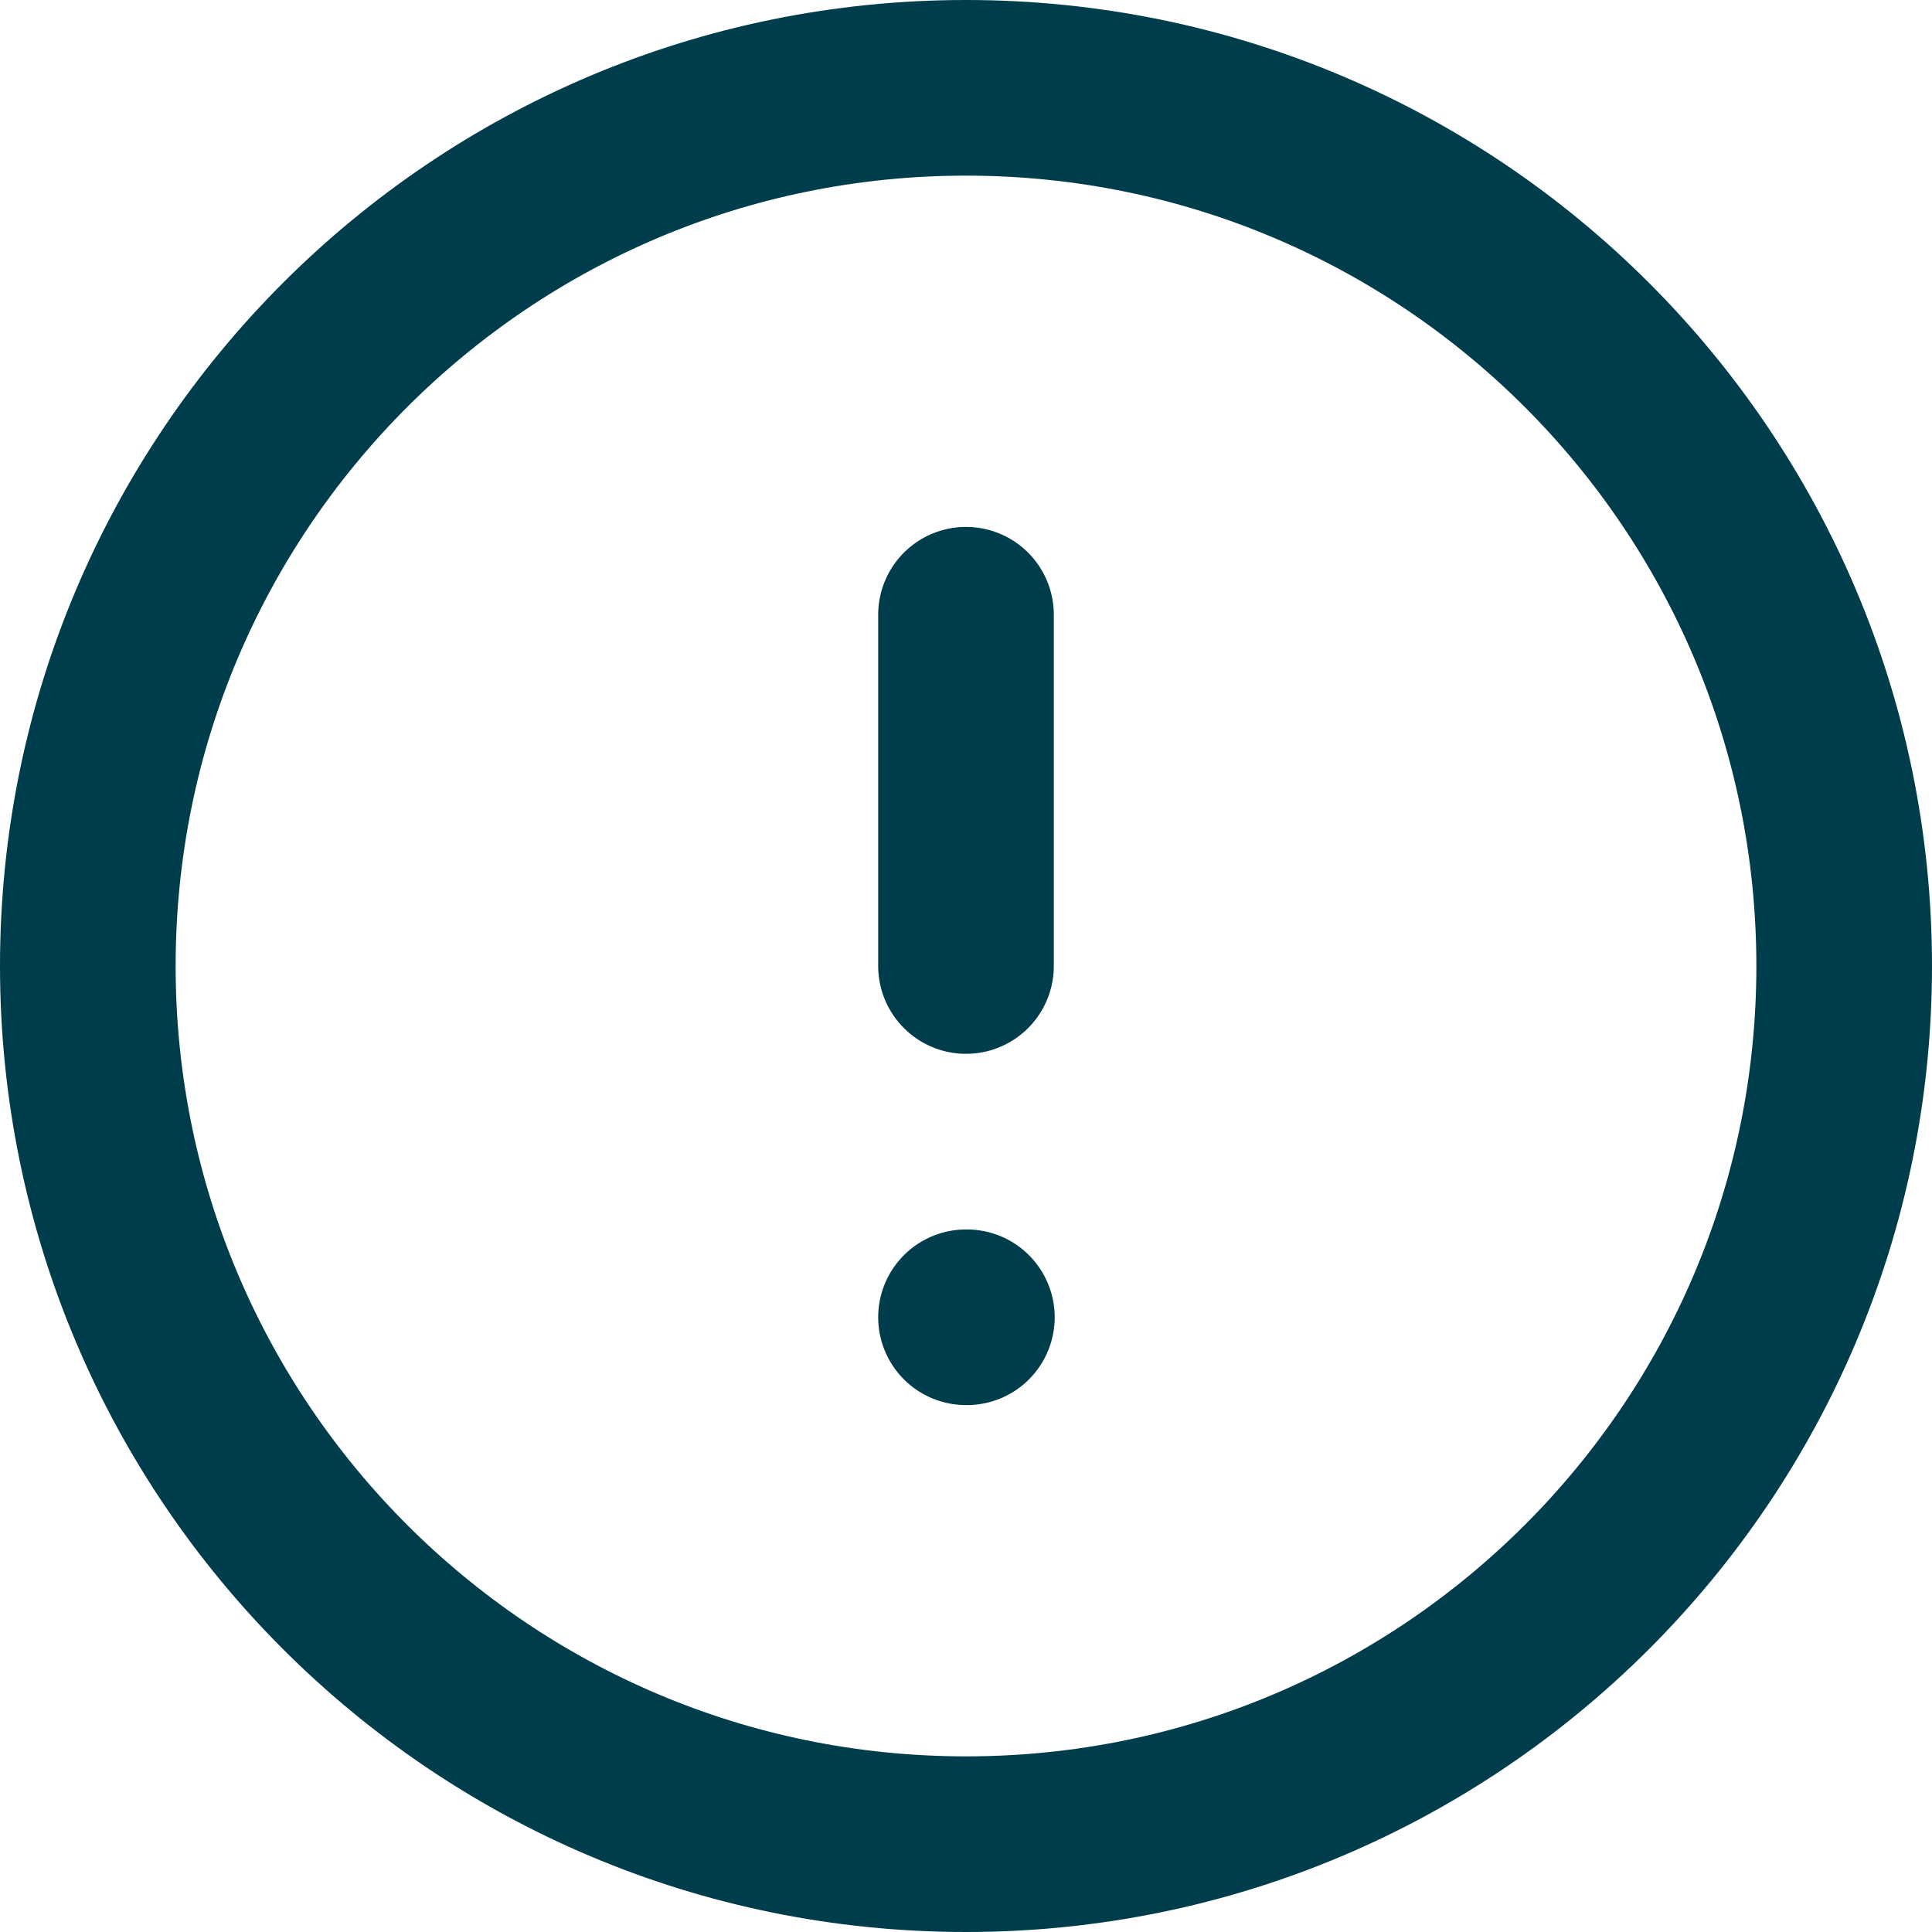 <svg xmlns="http://www.w3.org/2000/svg" width="22" height="22" viewBox="0 0 22 22"><g><g><g><path fill="none" stroke="#003d4c" stroke-linecap="round" stroke-linejoin="round" stroke-miterlimit="20" stroke-width="2" d="M1 11C1 5.477 5.477 1 11 1s10 4.477 10 10-4.477 10-10 10S1 16.523 1 11z"/></g><g><path fill="none" stroke="#003d4c" stroke-linecap="round" stroke-linejoin="round" stroke-miterlimit="20" stroke-width="2" d="M11 7v4"/></g><g><path fill="none" stroke="#003d4c" stroke-linecap="round" stroke-linejoin="round" stroke-miterlimit="20" stroke-width="2" d="M11 15h.01"/></g></g></g></svg>
